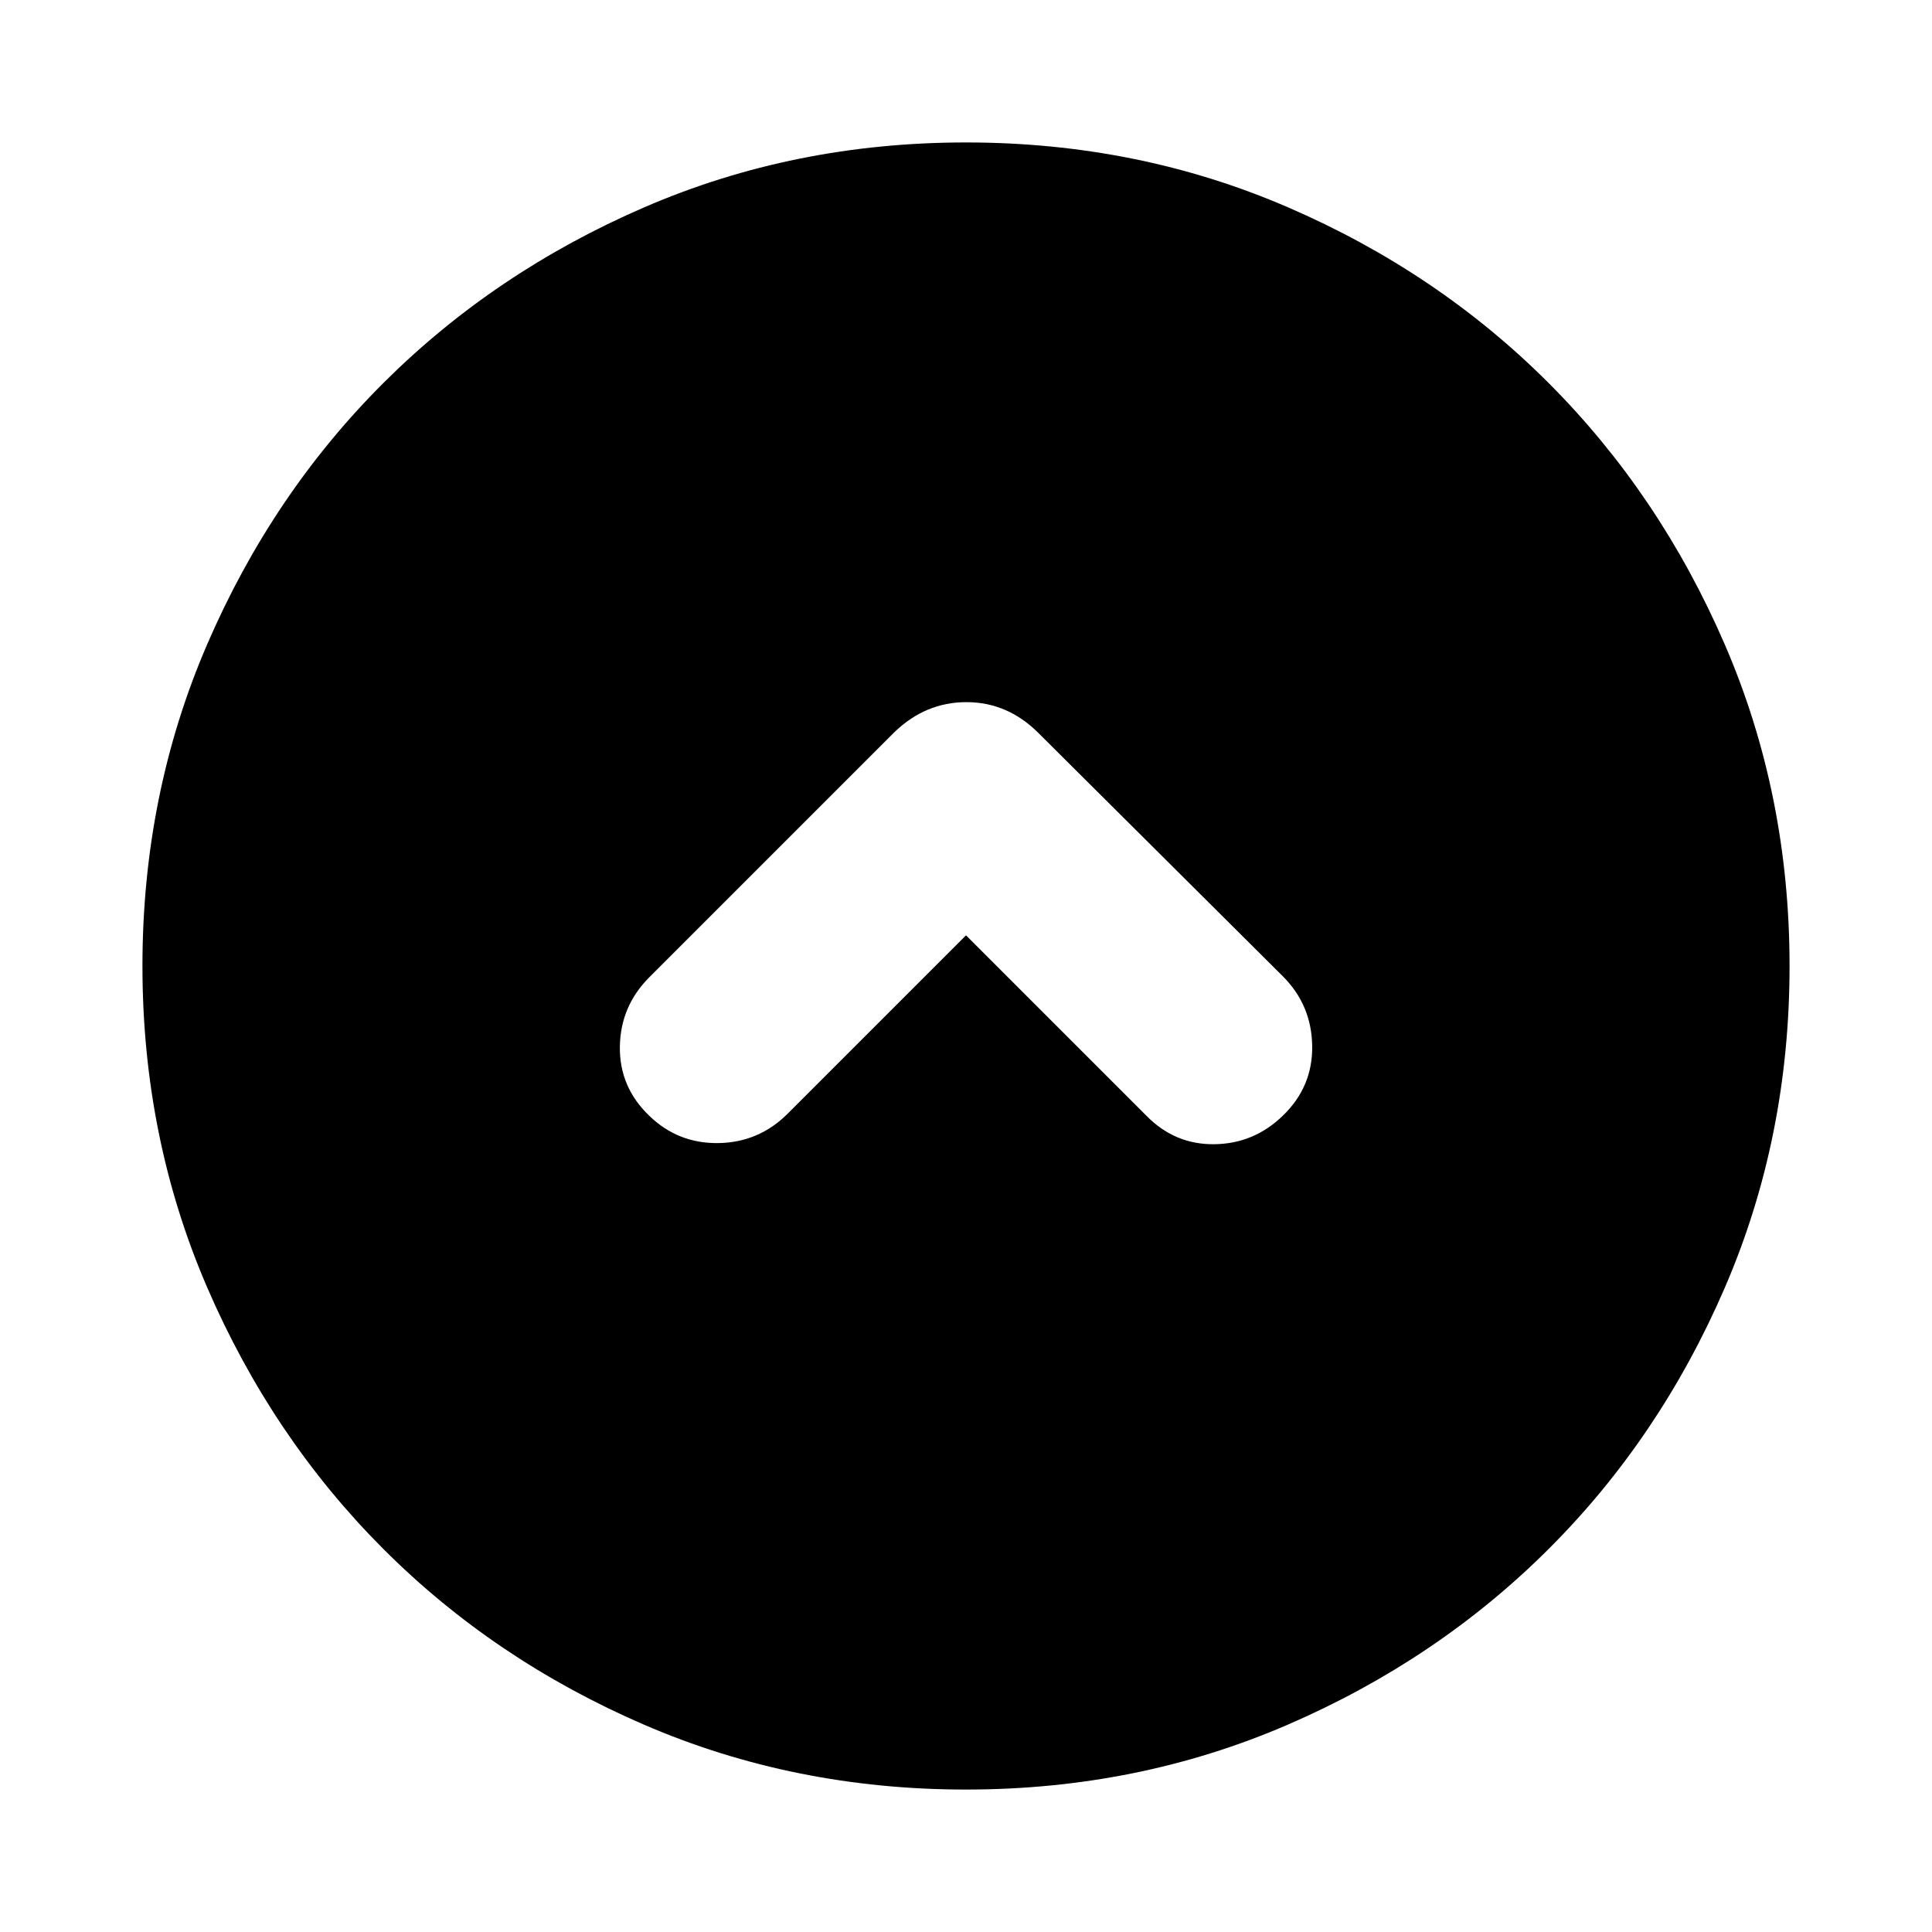 <svg xmlns="http://www.w3.org/2000/svg" height="24" viewBox="0 -960 960 960" width="24"><path d="m480-495.238 89.652 89.651q14.109 14.392 33.772 14.142 19.663-.25 33.989-14.163 14.892-14.305 14.609-34.642-.282-20.337-14.609-34.663L515.544-596.218q-15.172-14.891-35.402-14.891-20.229 0-35.686 14.891L322.652-474.413Q308.326-460.087 308.01-440q-.315 20.087 14.577 34.392Q336.913-391.695 357-392.01q20.087-.316 34.413-14.642L480-495.238Zm0 424.456q-85.428 0-159.972-32.223-74.543-32.224-129.684-87.464-55.142-55.24-87.352-129.712Q70.782-394.653 70.782-480q0-85.429 32.223-159.972 32.224-74.543 87.464-129.684 55.24-55.142 129.712-87.352 74.472-32.21 159.819-32.21 85.429 0 159.972 32.223 74.543 32.224 129.684 87.464 55.142 55.24 87.352 129.712 32.21 74.472 32.21 159.819 0 85.428-32.223 159.972-32.224 74.543-87.464 129.684-55.24 55.142-129.712 87.352Q565.347-70.782 480-70.782Z"/></svg>